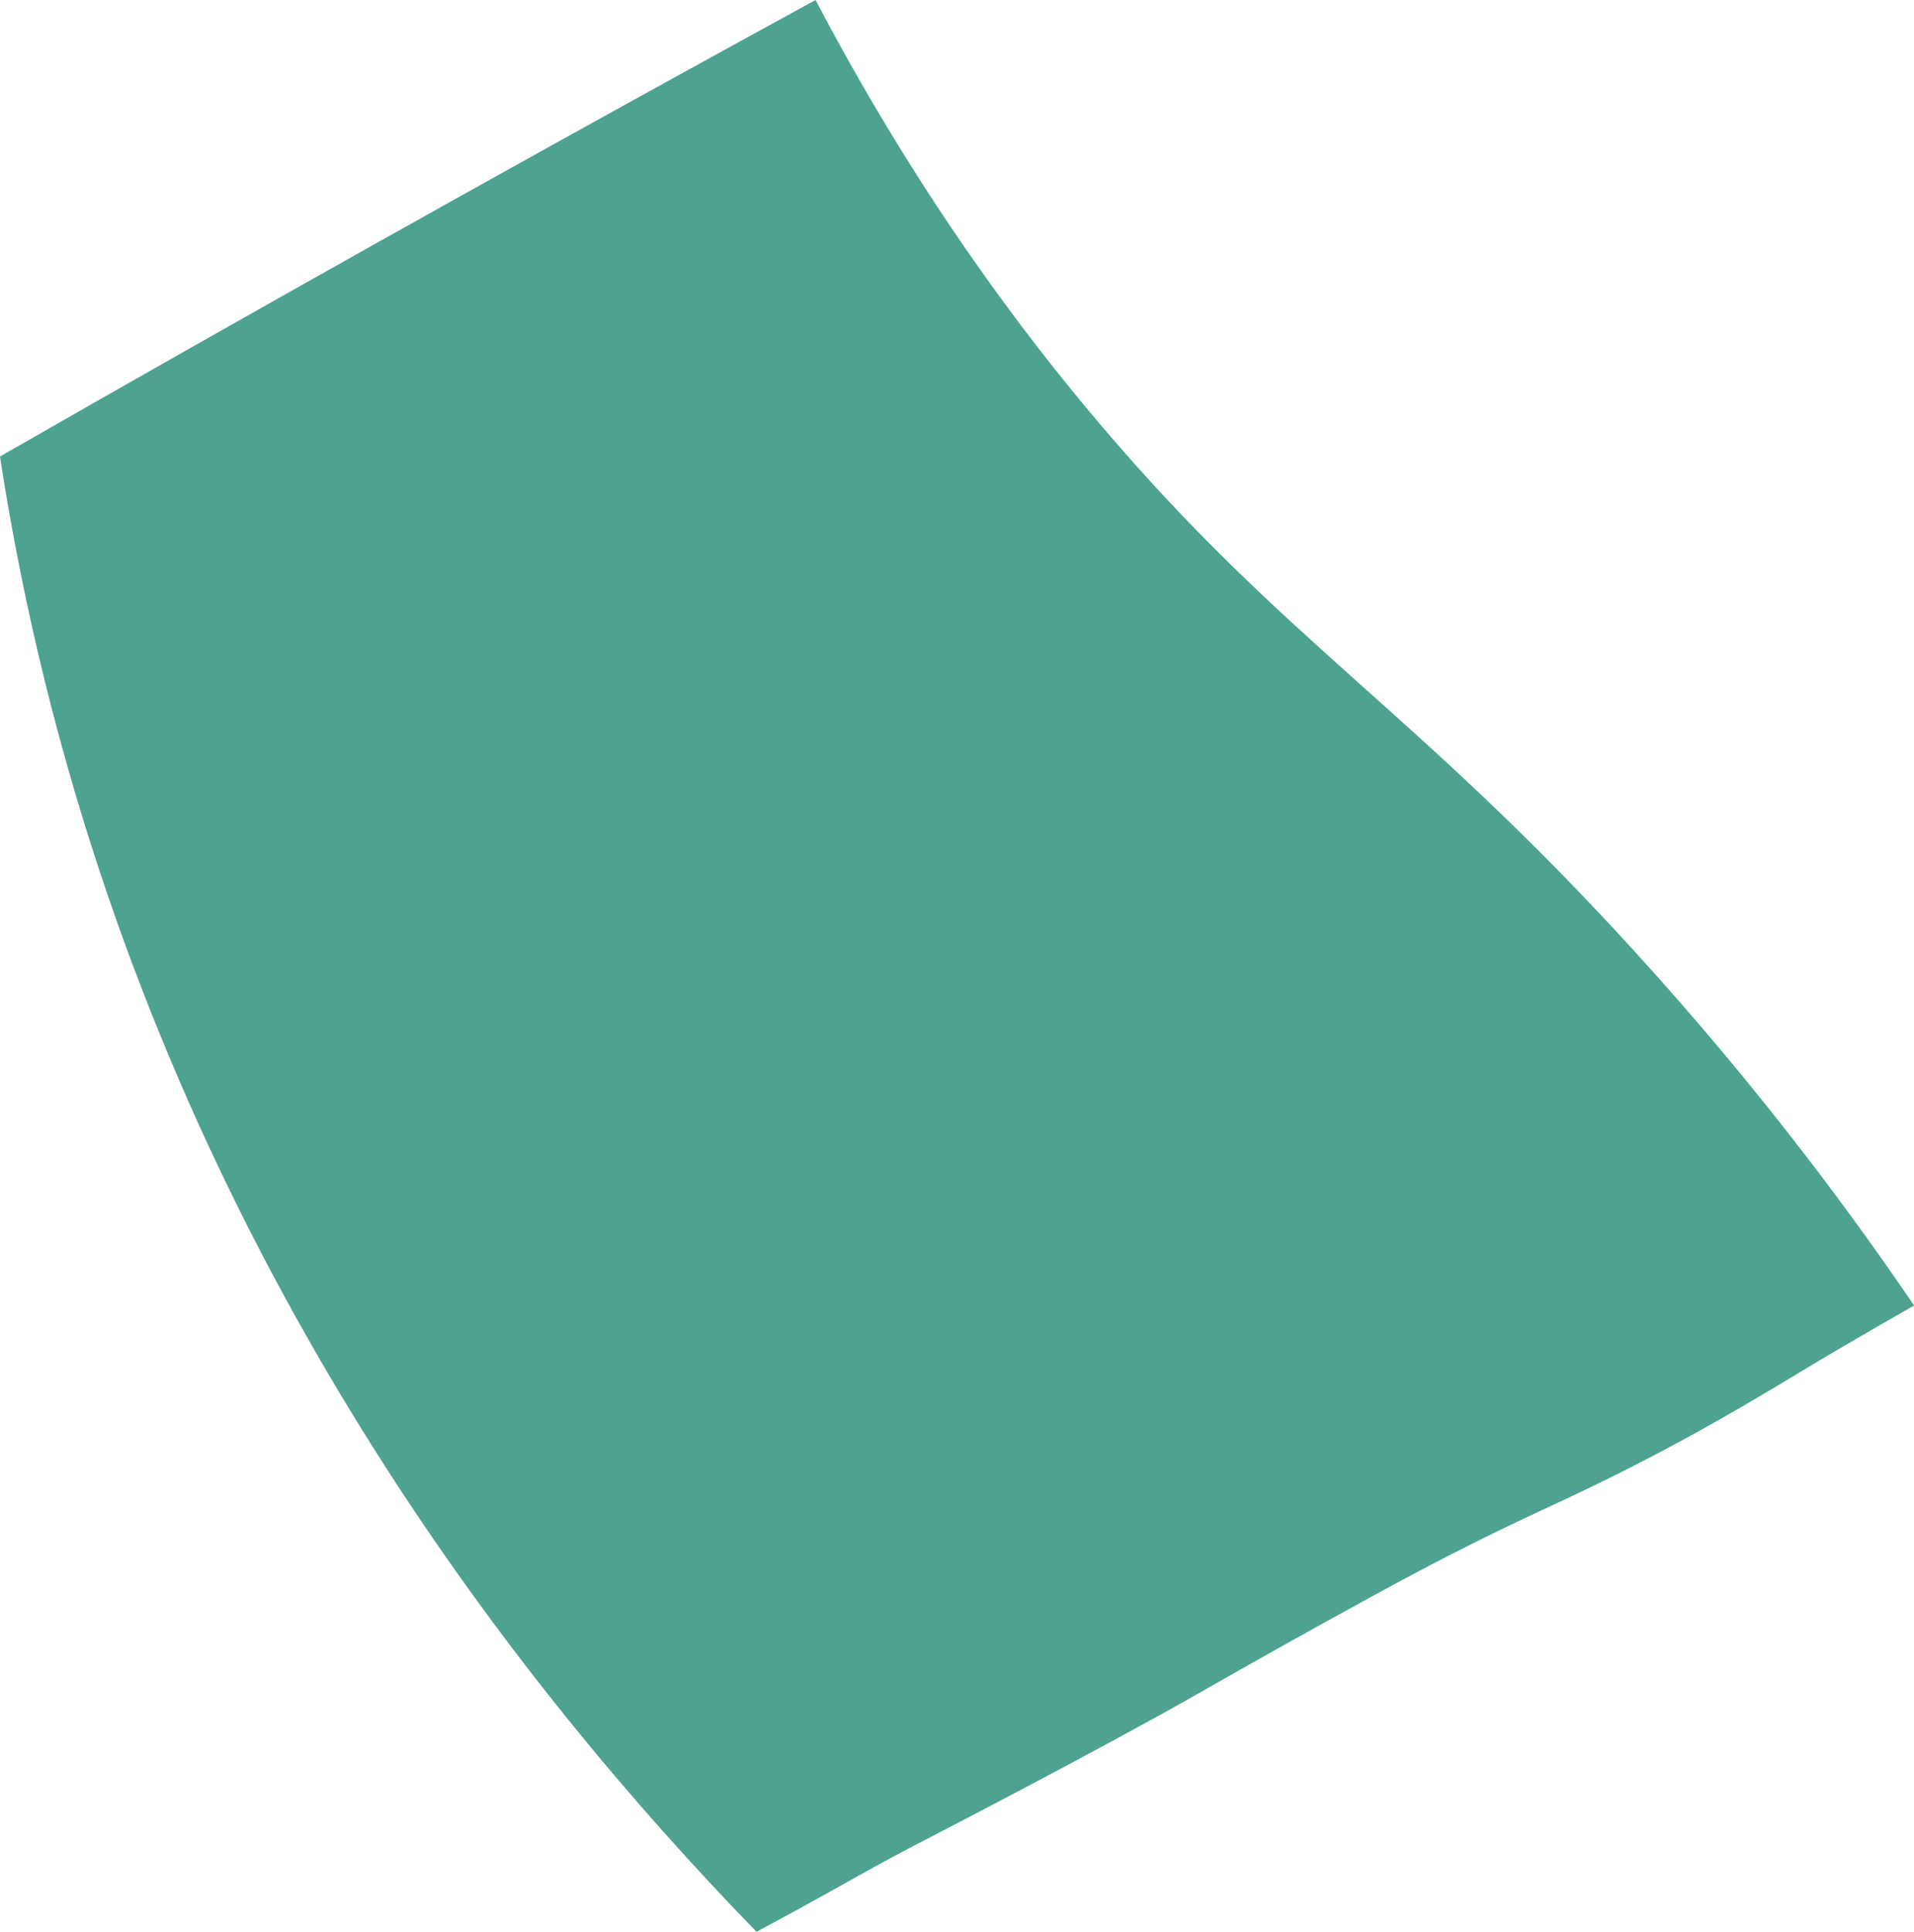 <?xml version="1.0" encoding="UTF-8"?><svg id="Livello_2" xmlns="http://www.w3.org/2000/svg" viewBox="0 0 245.08 247.3"><defs><style>.cls-1{fill:#4da290;fill-rule:evenodd;}</style></defs><g id="Salmonella"><g id="Livello_14"><path class="cls-1" d="M0,58.44c4.17-2.39,8.35-4.77,12.53-7.16C43.24,33.79,73.87,16.7,104.43,0c13.18,25.12,26.8,42.97,36.42,54.3,23.55,27.75,40.06,36.44,68,67,17.07,18.66,29.1,35.33,36.24,45.83-6.56,3.75-11.56,6.67-15.37,8.99-8.15,4.93-17.1,10.1-29.28,15.81-3.11,1.46-6.57,3.01-12.2,5.83-4.06,2.03-8.8,4.5-18.71,9.99-8.31,4.6-14.39,8.08-16.27,9.15-12.49,7.12-34.16,18.31-34.16,18.31-2.11,1.09-3.64,1.89-5,2.63-3.31,1.79-5.37,2.96-8.02,4.44-2.17,1.21-5.31,2.94-9.21,5.03C65.64,215.19,26.92,164.86,7.85,95.3c-3.49-12.74-6.04-25.07-7.85-36.86Z"/></g></g></svg>